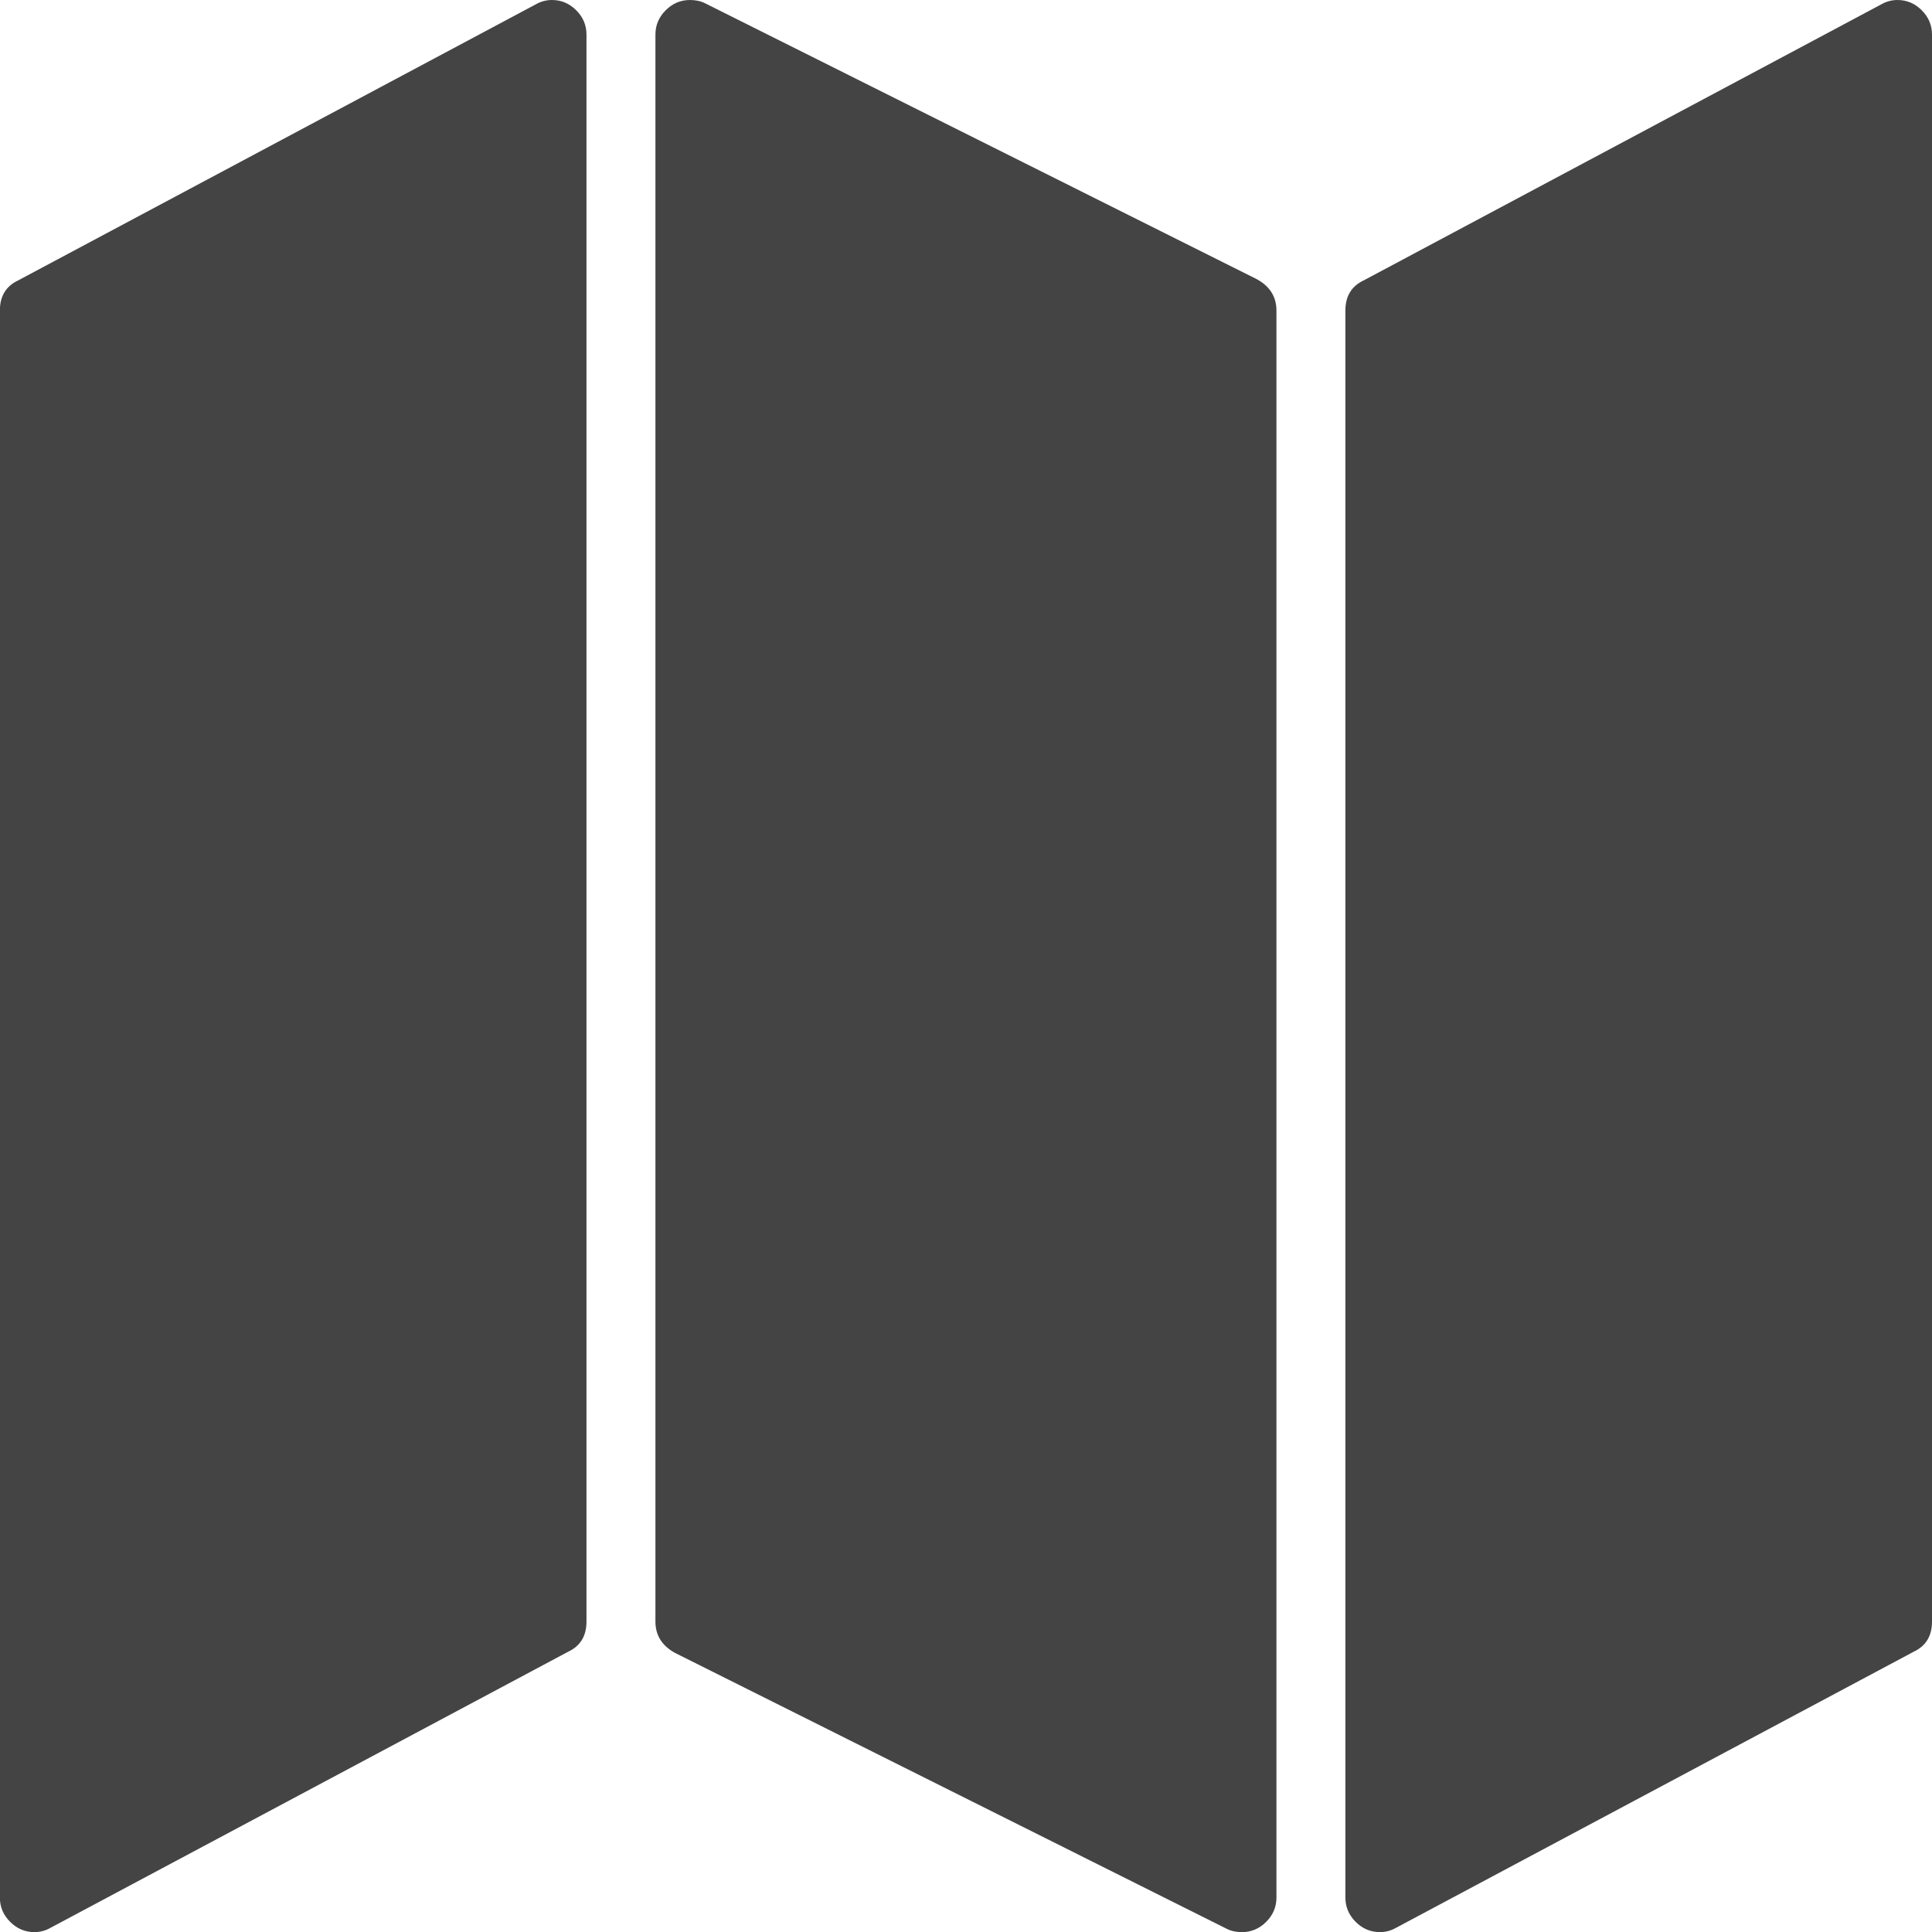 <?xml version="1.0" encoding="utf-8"?>
<!-- Generated by IcoMoon.io -->
<!DOCTYPE svg PUBLIC "-//W3C//DTD SVG 1.1//EN" "http://www.w3.org/Graphics/SVG/1.1/DTD/svg11.dtd">
<svg version="1.1" xmlns="http://www.w3.org/2000/svg" xmlns:xlink="http://www.w3.org/1999/xlink" width="16" height="16" viewBox="0 0 16 16">
<path fill="#444444" d="M4.571 0q0.116 0 0.201 0.085t0.085 0.201v13.143q0 0.179-0.152 0.25l-4.286 2.286q-0.063 0.036-0.134 0.036-0.116 0-0.201-0.085t-0.085-0.201v-13.143q0-0.179 0.152-0.25l4.286-2.286q0.063-0.036 0.134-0.036zM15.714 0q0.116 0 0.201 0.085t0.085 0.201v13.143q0 0.179-0.152 0.25l-4.286 2.286q-0.063 0.036-0.134 0.036-0.116 0-0.201-0.085t-0.085-0.201v-13.143q0-0.179 0.152-0.25l4.286-2.286q0.063-0.036 0.134-0.036zM5.714 0q0.071 0 0.125 0.027l4.571 2.286q0.161 0.089 0.161 0.259v13.143q0 0.116-0.085 0.201t-0.201 0.085q-0.071 0-0.125-0.027l-4.571-2.286q-0.161-0.089-0.161-0.259v-13.143q0-0.116 0.085-0.201t0.201-0.085z"></path>
</svg>
